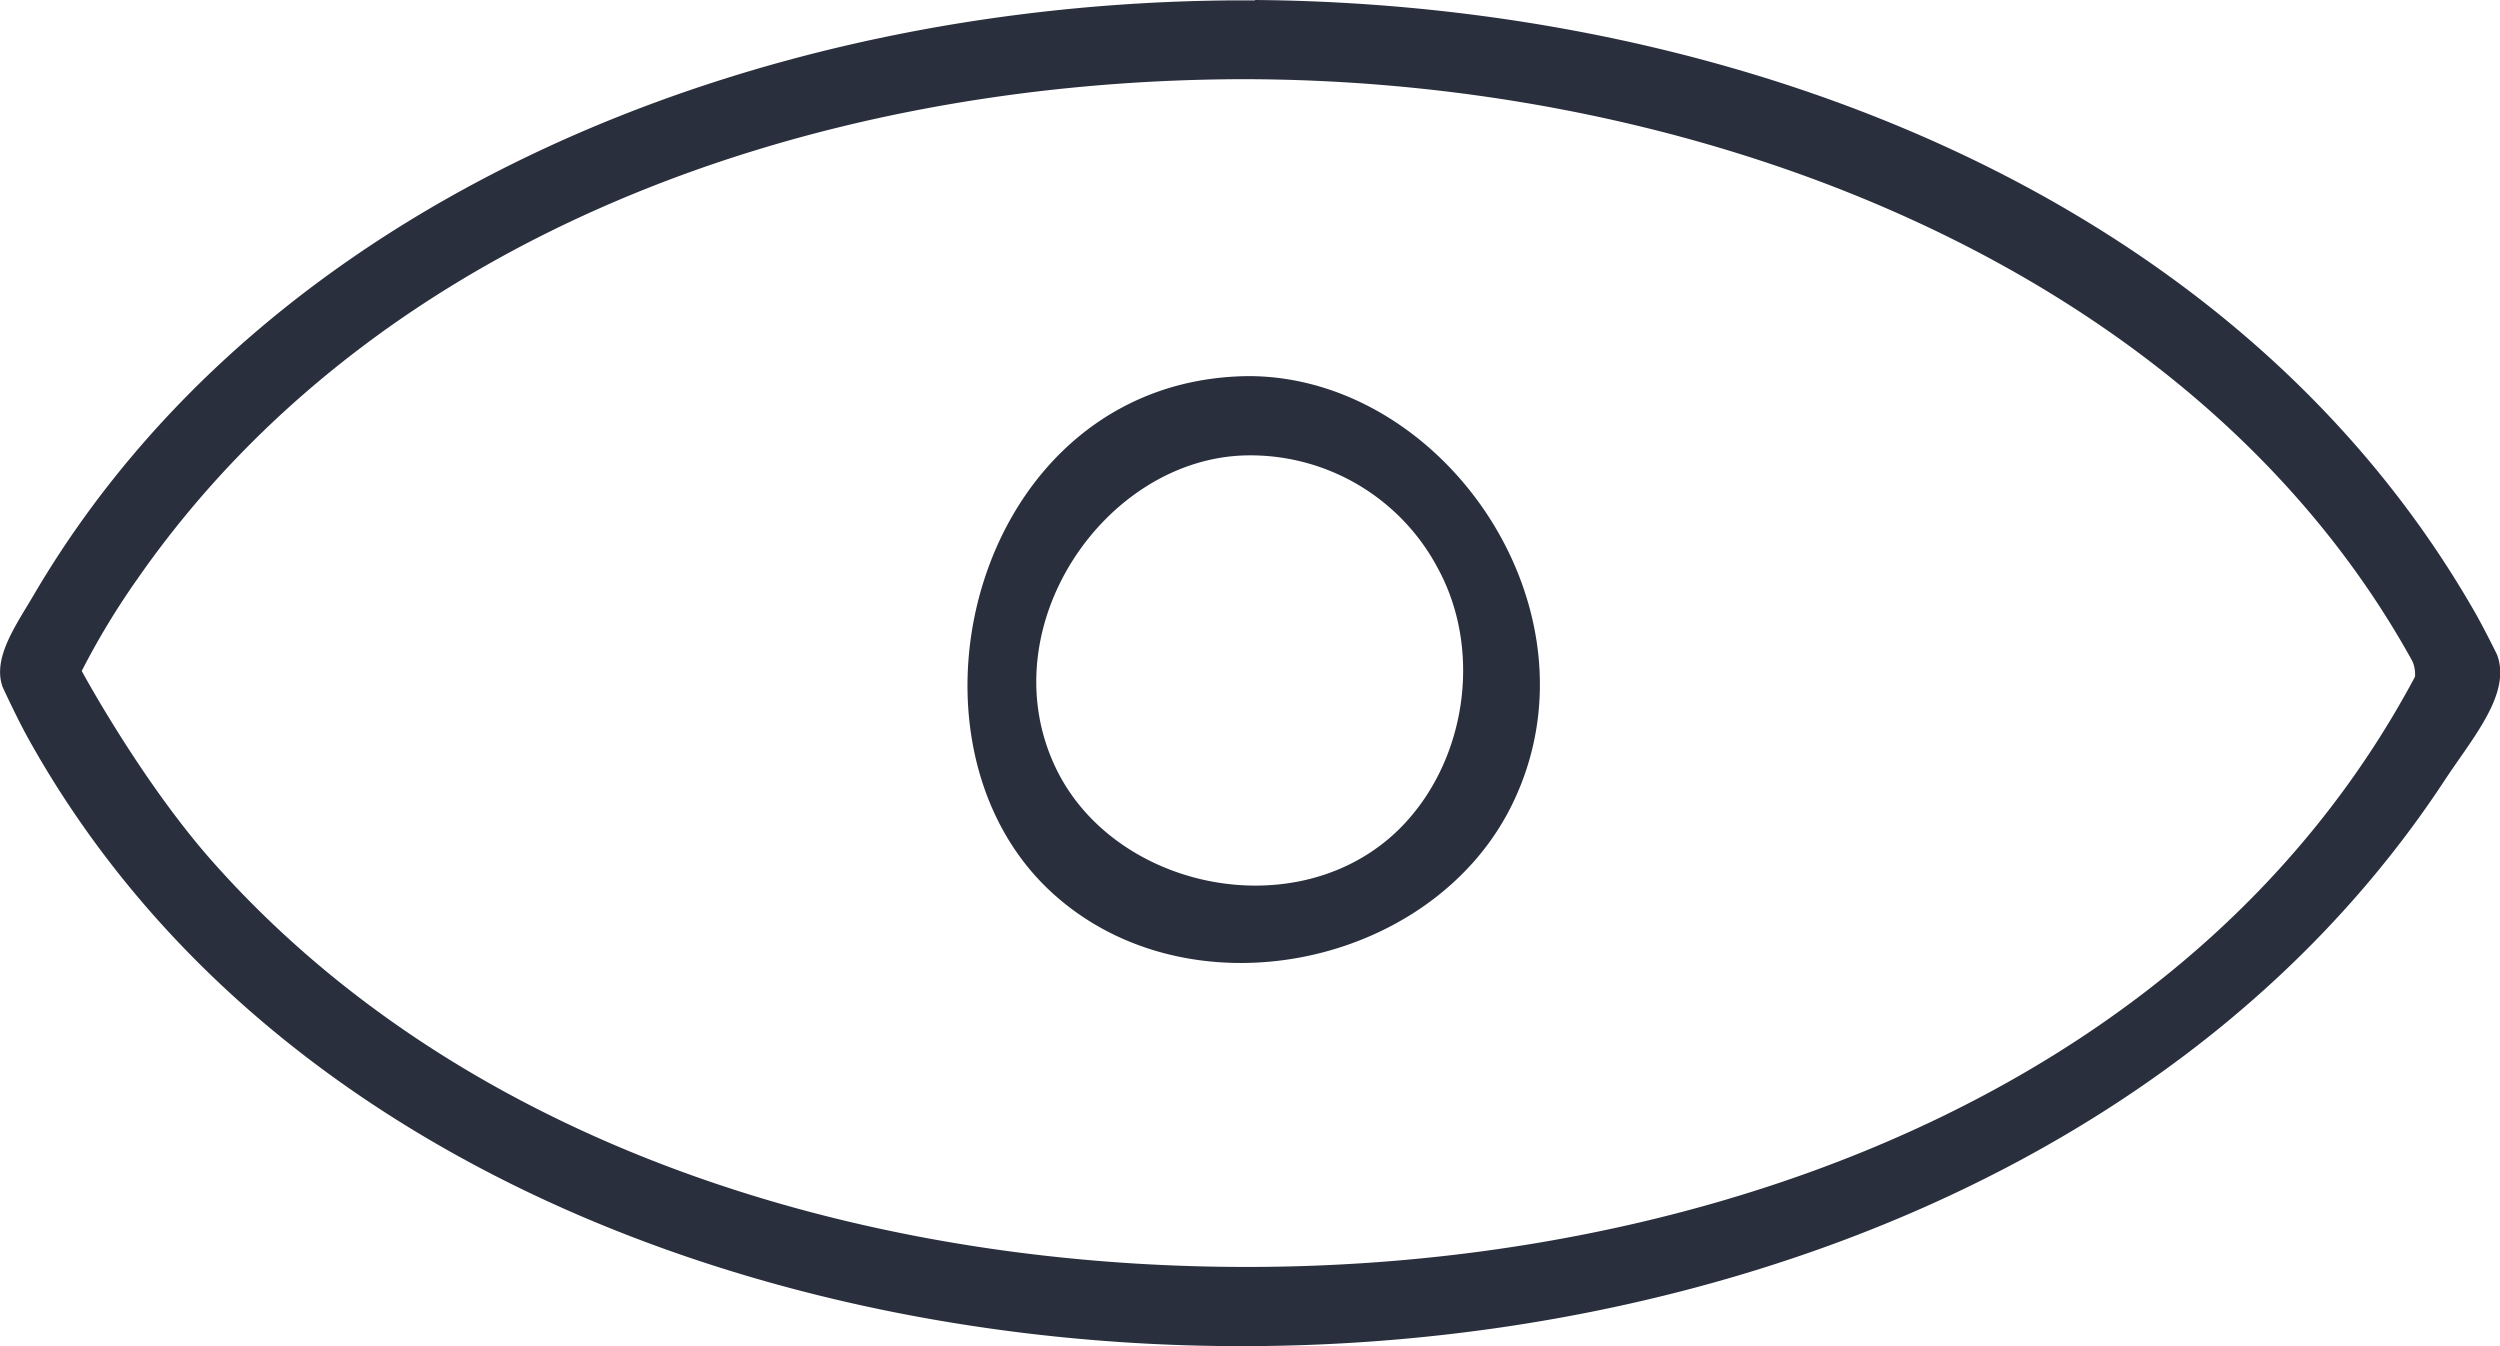 <svg width="13" height="7" fill="none" xmlns="http://www.w3.org/2000/svg"><path fill-rule="evenodd" clip-rule="evenodd" d="M6.526 0C9.003.02 11.6 1.002 12.85 3.15c.06.101.135.255.135.255.075.203-.126.429-.277.659C11.393 6.06 8.884 7 6.457 7 3.991 7 1.371 6.028.153 3.851c-.063-.112-.14-.28-.14-.28-.053-.154.073-.323.17-.49C1.384 1.046 3.894.02 6.41.002h.116zm-.114.412C4.214.429 1.967 1.214.717 3.007a3.976 3.976 0 00-.292.482s.313.58.688 1c1.359 1.527 3.52 2.14 5.568 2.097 2.32-.049 4.761-.973 5.877-3.067 0 0 .005-.047-.017-.087C11.439 1.441 8.948.431 6.524.412h-.112zm.104 1.544c1.007.02 1.827 1.22 1.354 2.213-.412.868-1.712 1.137-2.425.449-.837-.81-.361-2.635 1.032-2.662h.04zm-.034.412c-.737.014-1.339.896-.993 1.623.303.636 1.256.833 1.779.328.351-.34.446-.922.212-1.358a1.103 1.103 0 00-.998-.593z" fill="#2A2F3E"/></svg>